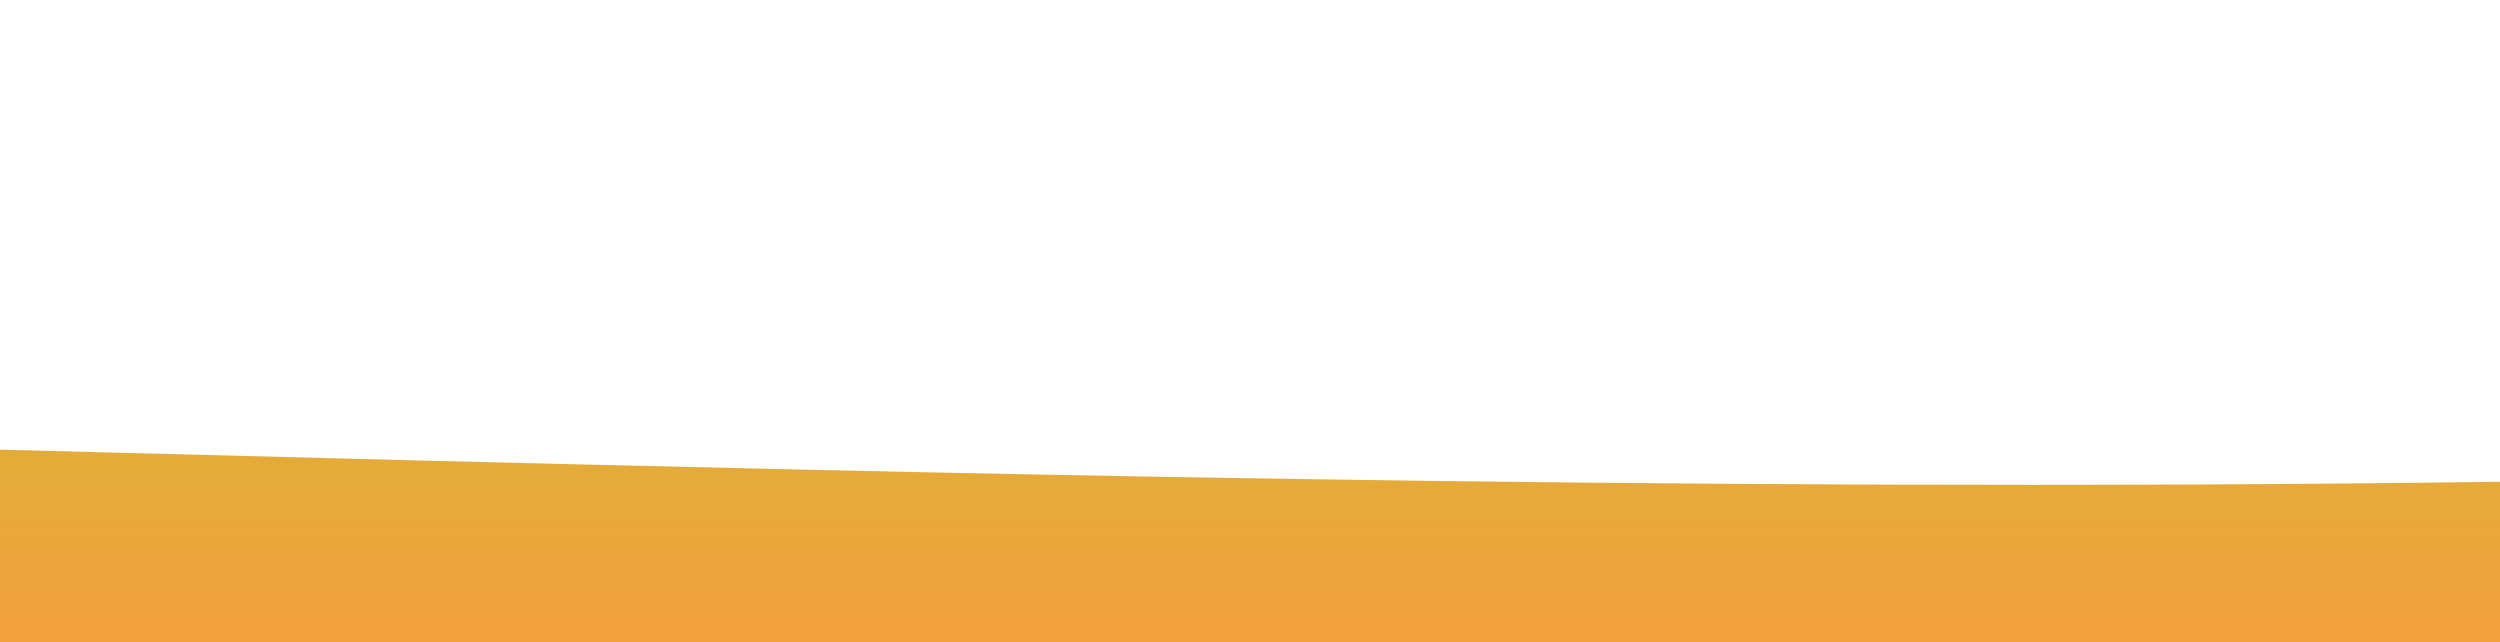 <svg id="wave" style="transform:rotate(0deg); transition: 0.3s" viewBox="0 0 1440 370" version="1.1" xmlns="http://www.w3.org/2000/svg"><defs><linearGradient id="sw-gradient-0" x1="0" x2="0" y1="1" y2="0"><stop stop-color="rgba(243, 160.421, 62, 1)" offset="0%"></stop><stop stop-color="rgba(190.518, 198.498, 44.889, 1)" offset="100%"></stop></linearGradient></defs><path style="transform:translate(0, 0px); opacity:1" fill="url(#sw-gradient-0)" d="M0,259L240,265.2C480,271,960,284,1440,277.5C1920,271,2400,247,2880,228.2C3360,210,3840,197,4320,178.8C4800,160,5280,136,5760,160.3C6240,185,6720,259,7200,277.5C7680,296,8160,259,8640,215.8C9120,173,9600,123,10080,135.7C10560,148,11040,222,11520,246.7C12000,271,12480,247,12960,203.5C13440,160,13920,99,14400,74C14880,49,15360,62,15840,86.3C16320,111,16800,148,17280,191.2C17760,234,18240,284,18720,289.8C19200,296,19680,259,20160,246.7C20640,234,21120,247,21600,222C22080,197,22560,136,23040,123.3C23520,111,24000,148,24480,191.2C24960,234,25440,284,25920,289.8C26400,296,26880,259,27360,209.7C27840,160,28320,99,28800,117.2C29280,136,29760,234,30240,252.8C30720,271,31200,210,31680,160.3C32160,111,32640,74,33120,49.3C33600,25,34080,12,34320,6.2L34560,0L34560,370L34320,370C34080,370,33600,370,33120,370C32640,370,32160,370,31680,370C31200,370,30720,370,30240,370C29760,370,29280,370,28800,370C28320,370,27840,370,27360,370C26880,370,26400,370,25920,370C25440,370,24960,370,24480,370C24000,370,23520,370,23040,370C22560,370,22080,370,21600,370C21120,370,20640,370,20160,370C19680,370,19200,370,18720,370C18240,370,17760,370,17280,370C16800,370,16320,370,15840,370C15360,370,14880,370,14400,370C13920,370,13440,370,12960,370C12480,370,12000,370,11520,370C11040,370,10560,370,10080,370C9600,370,9120,370,8640,370C8160,370,7680,370,7200,370C6720,370,6240,370,5760,370C5280,370,4800,370,4320,370C3840,370,3360,370,2880,370C2400,370,1920,370,1440,370C960,370,480,370,240,370L0,370Z"></path></svg>